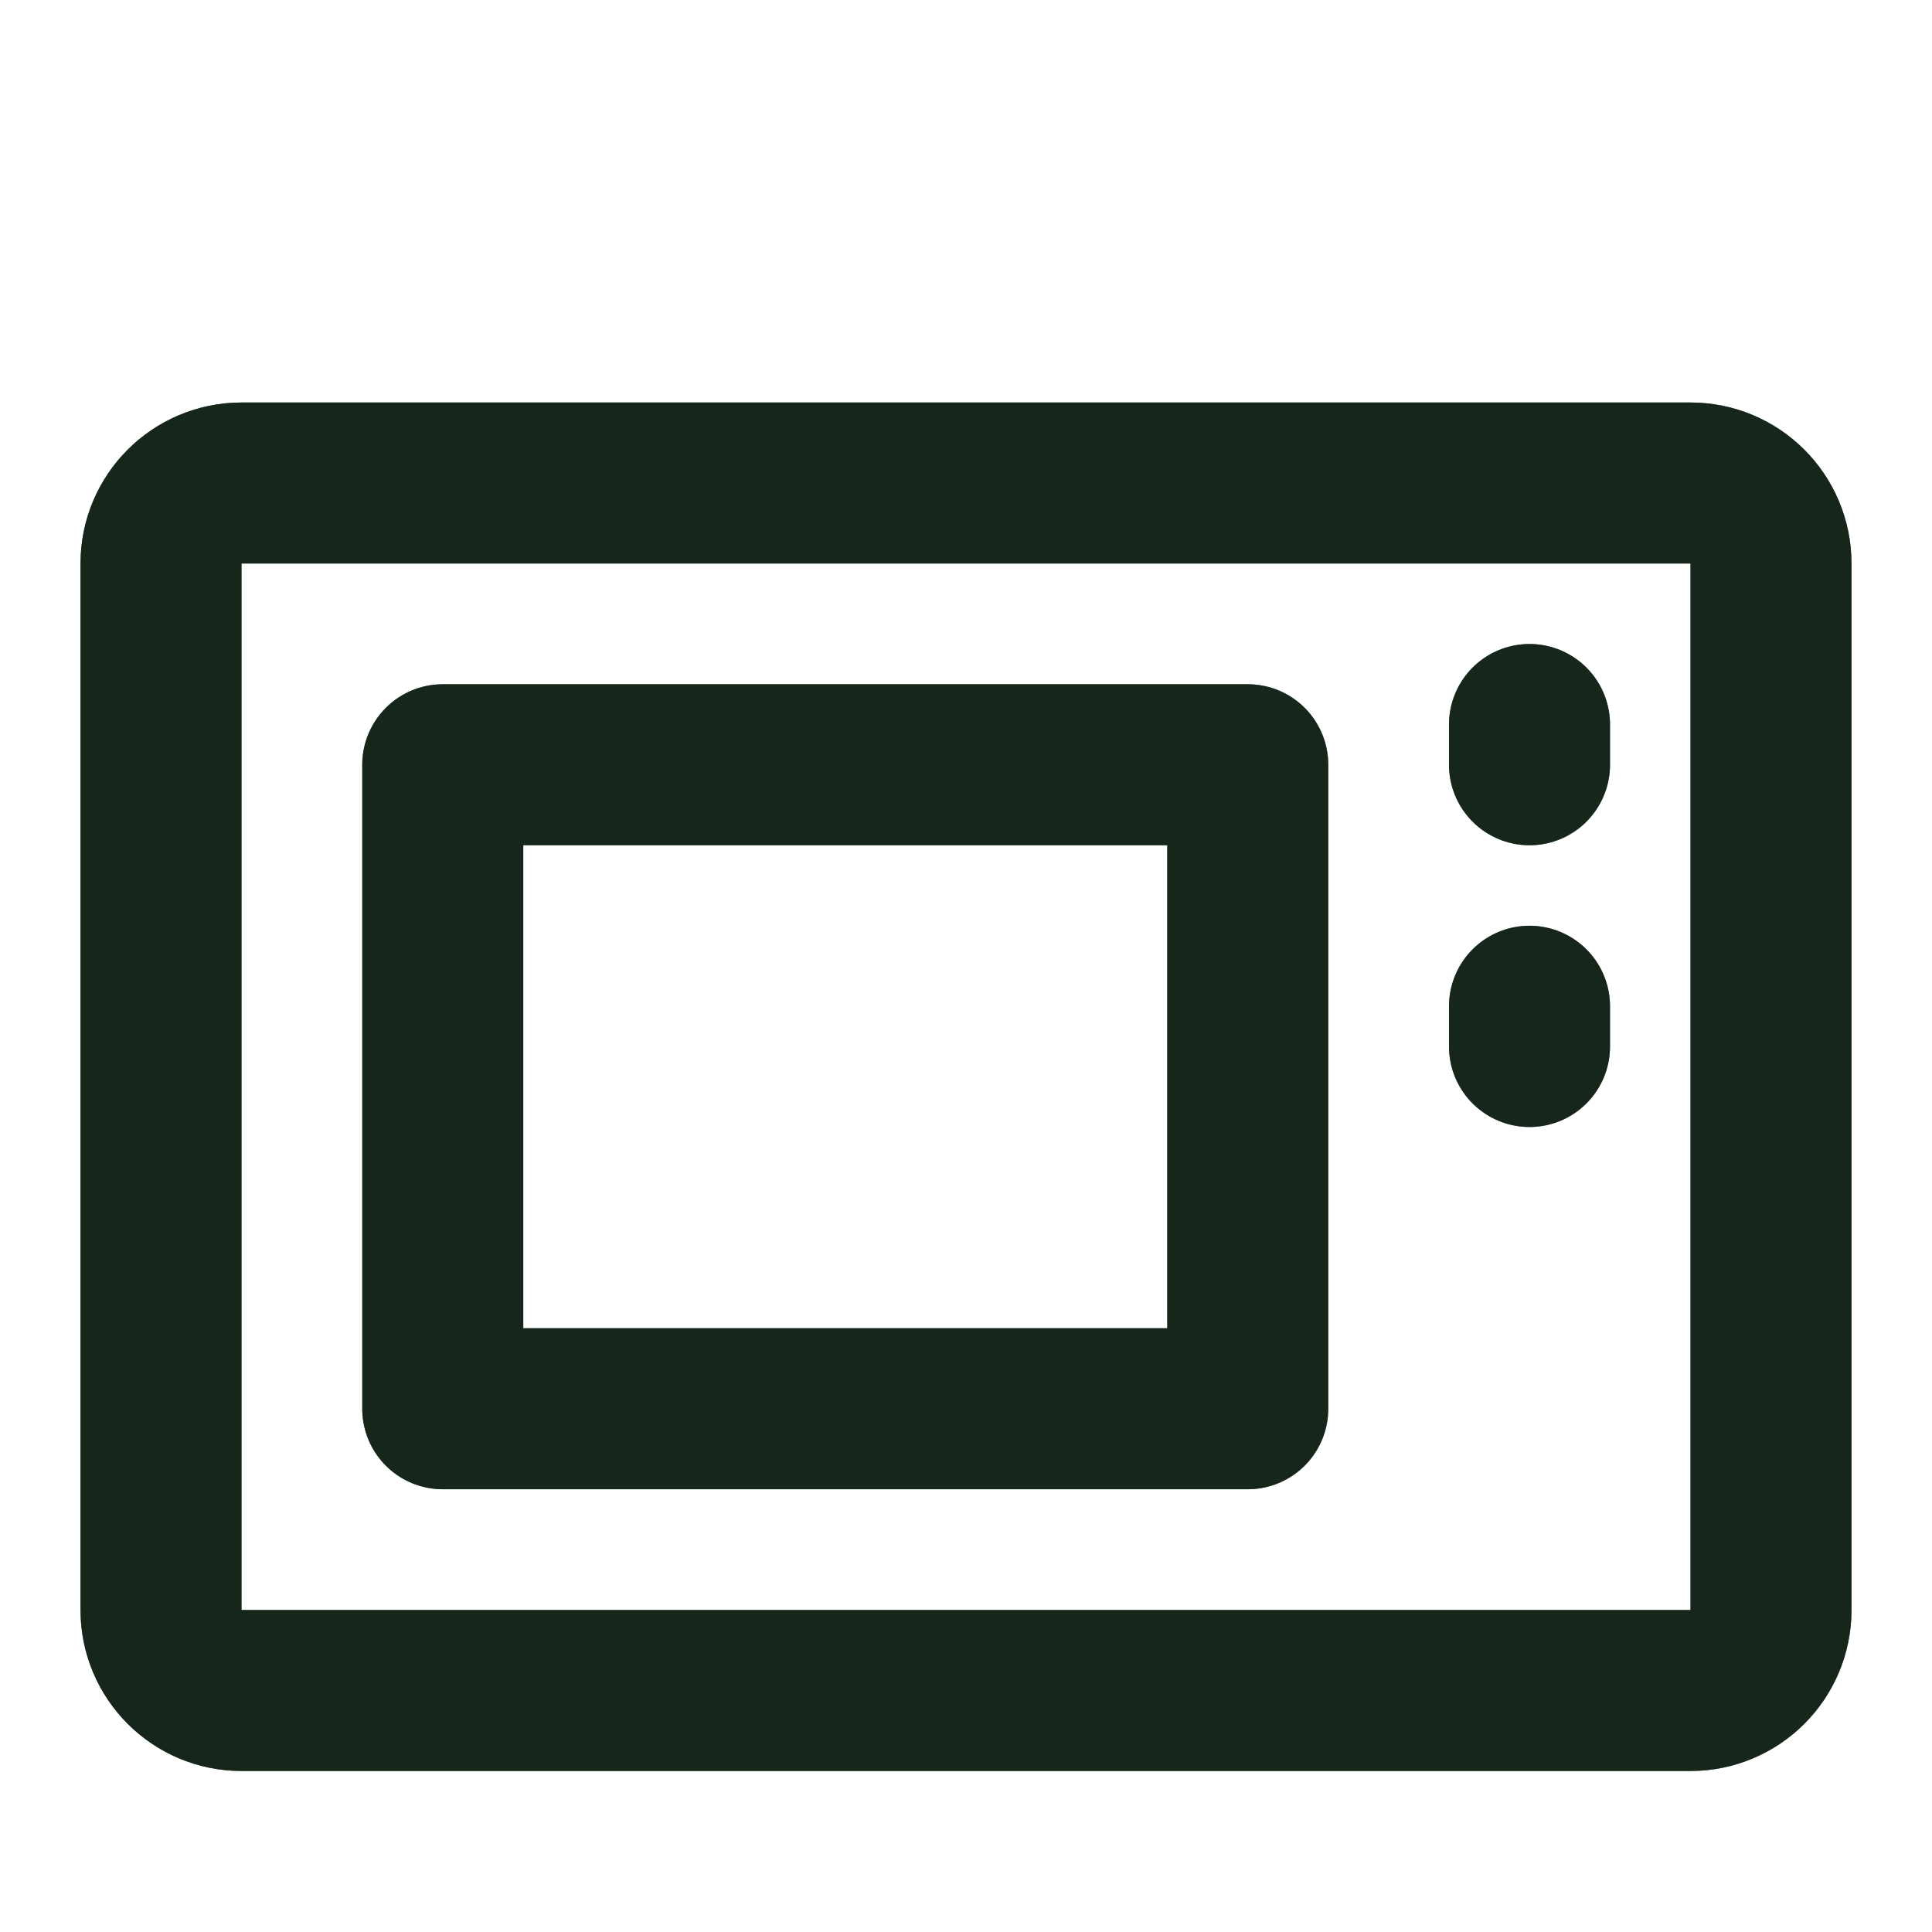 <svg width="24" height="24" viewBox="0 0 24 24" fill="none" xmlns="http://www.w3.org/2000/svg">
<path d="M21 6H3C2.448 6 2 6.448 2 7V20C2 20.552 2.448 21 3 21H21C21.552 21 22 20.552 22 20V7C22 6.448 21.552 6 21 6Z" stroke="#345E40" stroke-width="2" stroke-linejoin="round"/>
<path d="M21 6H3C2.448 6 2 6.448 2 7V20C2 20.552 2.448 21 3 21H21C21.552 21 22 20.552 22 20V7C22 6.448 21.552 6 21 6Z" stroke="black" stroke-opacity="0.2" stroke-width="2" stroke-linejoin="round"/>
<path d="M21 6H3C2.448 6 2 6.448 2 7V20C2 20.552 2.448 21 3 21H21C21.552 21 22 20.552 22 20V7C22 6.448 21.552 6 21 6Z" stroke="black" stroke-opacity="0.2" stroke-width="2" stroke-linejoin="round"/>
<path d="M21 6H3C2.448 6 2 6.448 2 7V20C2 20.552 2.448 21 3 21H21C21.552 21 22 20.552 22 20V7C22 6.448 21.552 6 21 6Z" stroke="black" stroke-opacity="0.2" stroke-width="2" stroke-linejoin="round"/>
<path d="M21 6H3C2.448 6 2 6.448 2 7V20C2 20.552 2.448 21 3 21H21C21.552 21 22 20.552 22 20V7C22 6.448 21.552 6 21 6Z" stroke="black" stroke-opacity="0.2" stroke-width="2" stroke-linejoin="round"/>
<path d="M15.5 9.5H5.5V17.5H15.5V9.5Z" stroke="#345E40" stroke-width="2" stroke-linejoin="round"/>
<path d="M15.5 9.5H5.5V17.5H15.5V9.5Z" stroke="black" stroke-opacity="0.2" stroke-width="2" stroke-linejoin="round"/>
<path d="M15.5 9.5H5.5V17.5H15.5V9.5Z" stroke="black" stroke-opacity="0.2" stroke-width="2" stroke-linejoin="round"/>
<path d="M15.5 9.5H5.5V17.5H15.5V9.5Z" stroke="black" stroke-opacity="0.2" stroke-width="2" stroke-linejoin="round"/>
<path d="M15.5 9.5H5.5V17.5H15.5V9.5Z" stroke="black" stroke-opacity="0.2" stroke-width="2" stroke-linejoin="round"/>
<path d="M19 9V9.5" stroke="#345E40" stroke-width="2" stroke-linecap="round" stroke-linejoin="round"/>
<path d="M19 9V9.5" stroke="black" stroke-opacity="0.2" stroke-width="2" stroke-linecap="round" stroke-linejoin="round"/>
<path d="M19 9V9.5" stroke="black" stroke-opacity="0.2" stroke-width="2" stroke-linecap="round" stroke-linejoin="round"/>
<path d="M19 9V9.5" stroke="black" stroke-opacity="0.2" stroke-width="2" stroke-linecap="round" stroke-linejoin="round"/>
<path d="M19 9V9.5" stroke="black" stroke-opacity="0.2" stroke-width="2" stroke-linecap="round" stroke-linejoin="round"/>
<path d="M19 12.5V13" stroke="#345E40" stroke-width="2" stroke-linecap="round" stroke-linejoin="round"/>
<path d="M19 12.5V13" stroke="black" stroke-opacity="0.2" stroke-width="2" stroke-linecap="round" stroke-linejoin="round"/>
<path d="M19 12.5V13" stroke="black" stroke-opacity="0.2" stroke-width="2" stroke-linecap="round" stroke-linejoin="round"/>
<path d="M19 12.5V13" stroke="black" stroke-opacity="0.2" stroke-width="2" stroke-linecap="round" stroke-linejoin="round"/>
<path d="M19 12.5V13" stroke="black" stroke-opacity="0.2" stroke-width="2" stroke-linecap="round" stroke-linejoin="round"/>
</svg>

